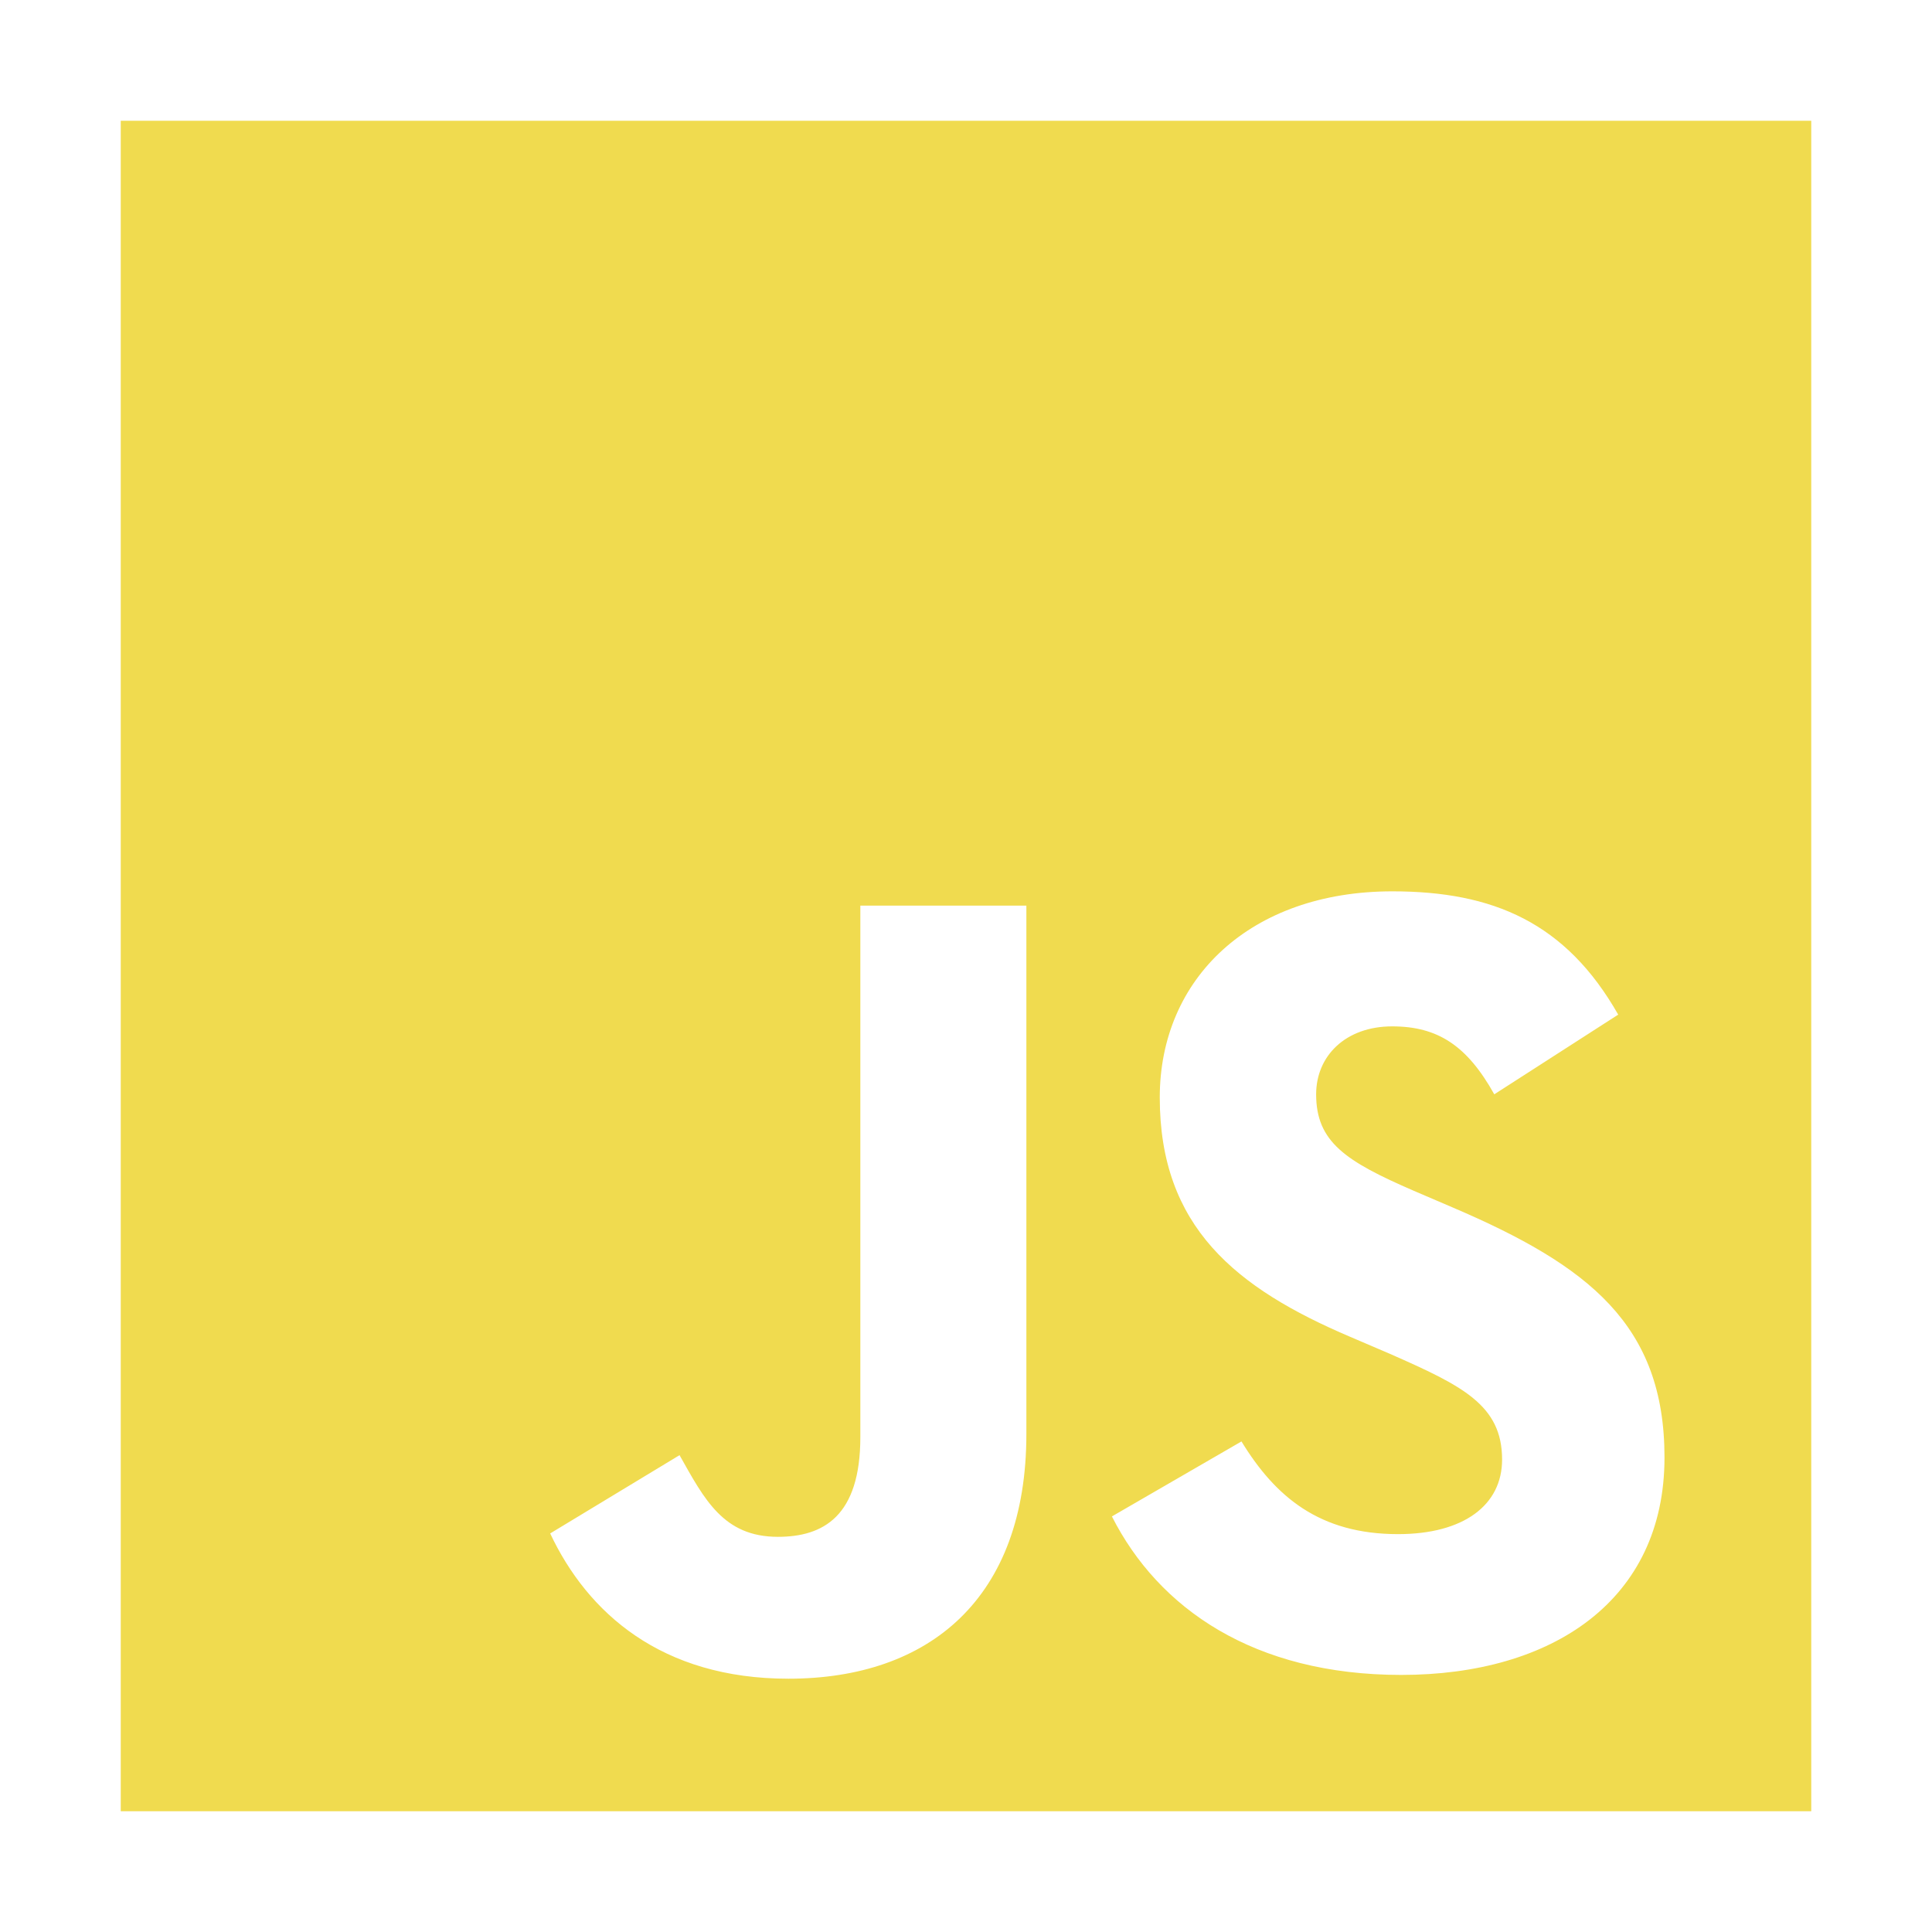 <!-- mayurDayal2000 github icons -->
<svg width="48" height="48" viewBox="0 0 48 48" fill="none" xmlns="http://www.w3.org/2000/svg">
<path d="M3 3V45H45V3H3ZM25.5 35.625C25.5 39.713 23.085 41.707 19.589 41.707C16.432 41.707 14.599 40.072 13.669 38.098L16.883 36.153C17.502 37.252 17.973 38.182 19.326 38.182C20.451 38.182 21.375 37.675 21.375 35.702V22.5H25.5V35.625ZM34.814 41.613C31.149 41.613 28.781 39.959 27.625 37.675L30.844 35.812C31.688 37.194 32.789 38.115 34.734 38.115C36.369 38.115 37.319 37.391 37.319 36.263C37.319 34.911 36.341 34.432 34.537 33.638L33.55 33.215C30.702 32.003 28.814 30.481 28.814 27.266C28.814 24.307 31.069 22.145 34.593 22.145C37.102 22.145 38.905 22.925 40.204 25.208L37.125 27.188C36.448 25.975 35.719 25.5 34.588 25.5C33.432 25.5 32.699 26.233 32.699 27.188C32.699 28.372 33.432 28.851 35.123 29.584L36.11 30.007C39.465 31.445 41.354 32.913 41.354 36.209C41.355 39.762 38.564 41.613 34.814 41.613Z" fill="#F0DB4F"/>
</svg>
